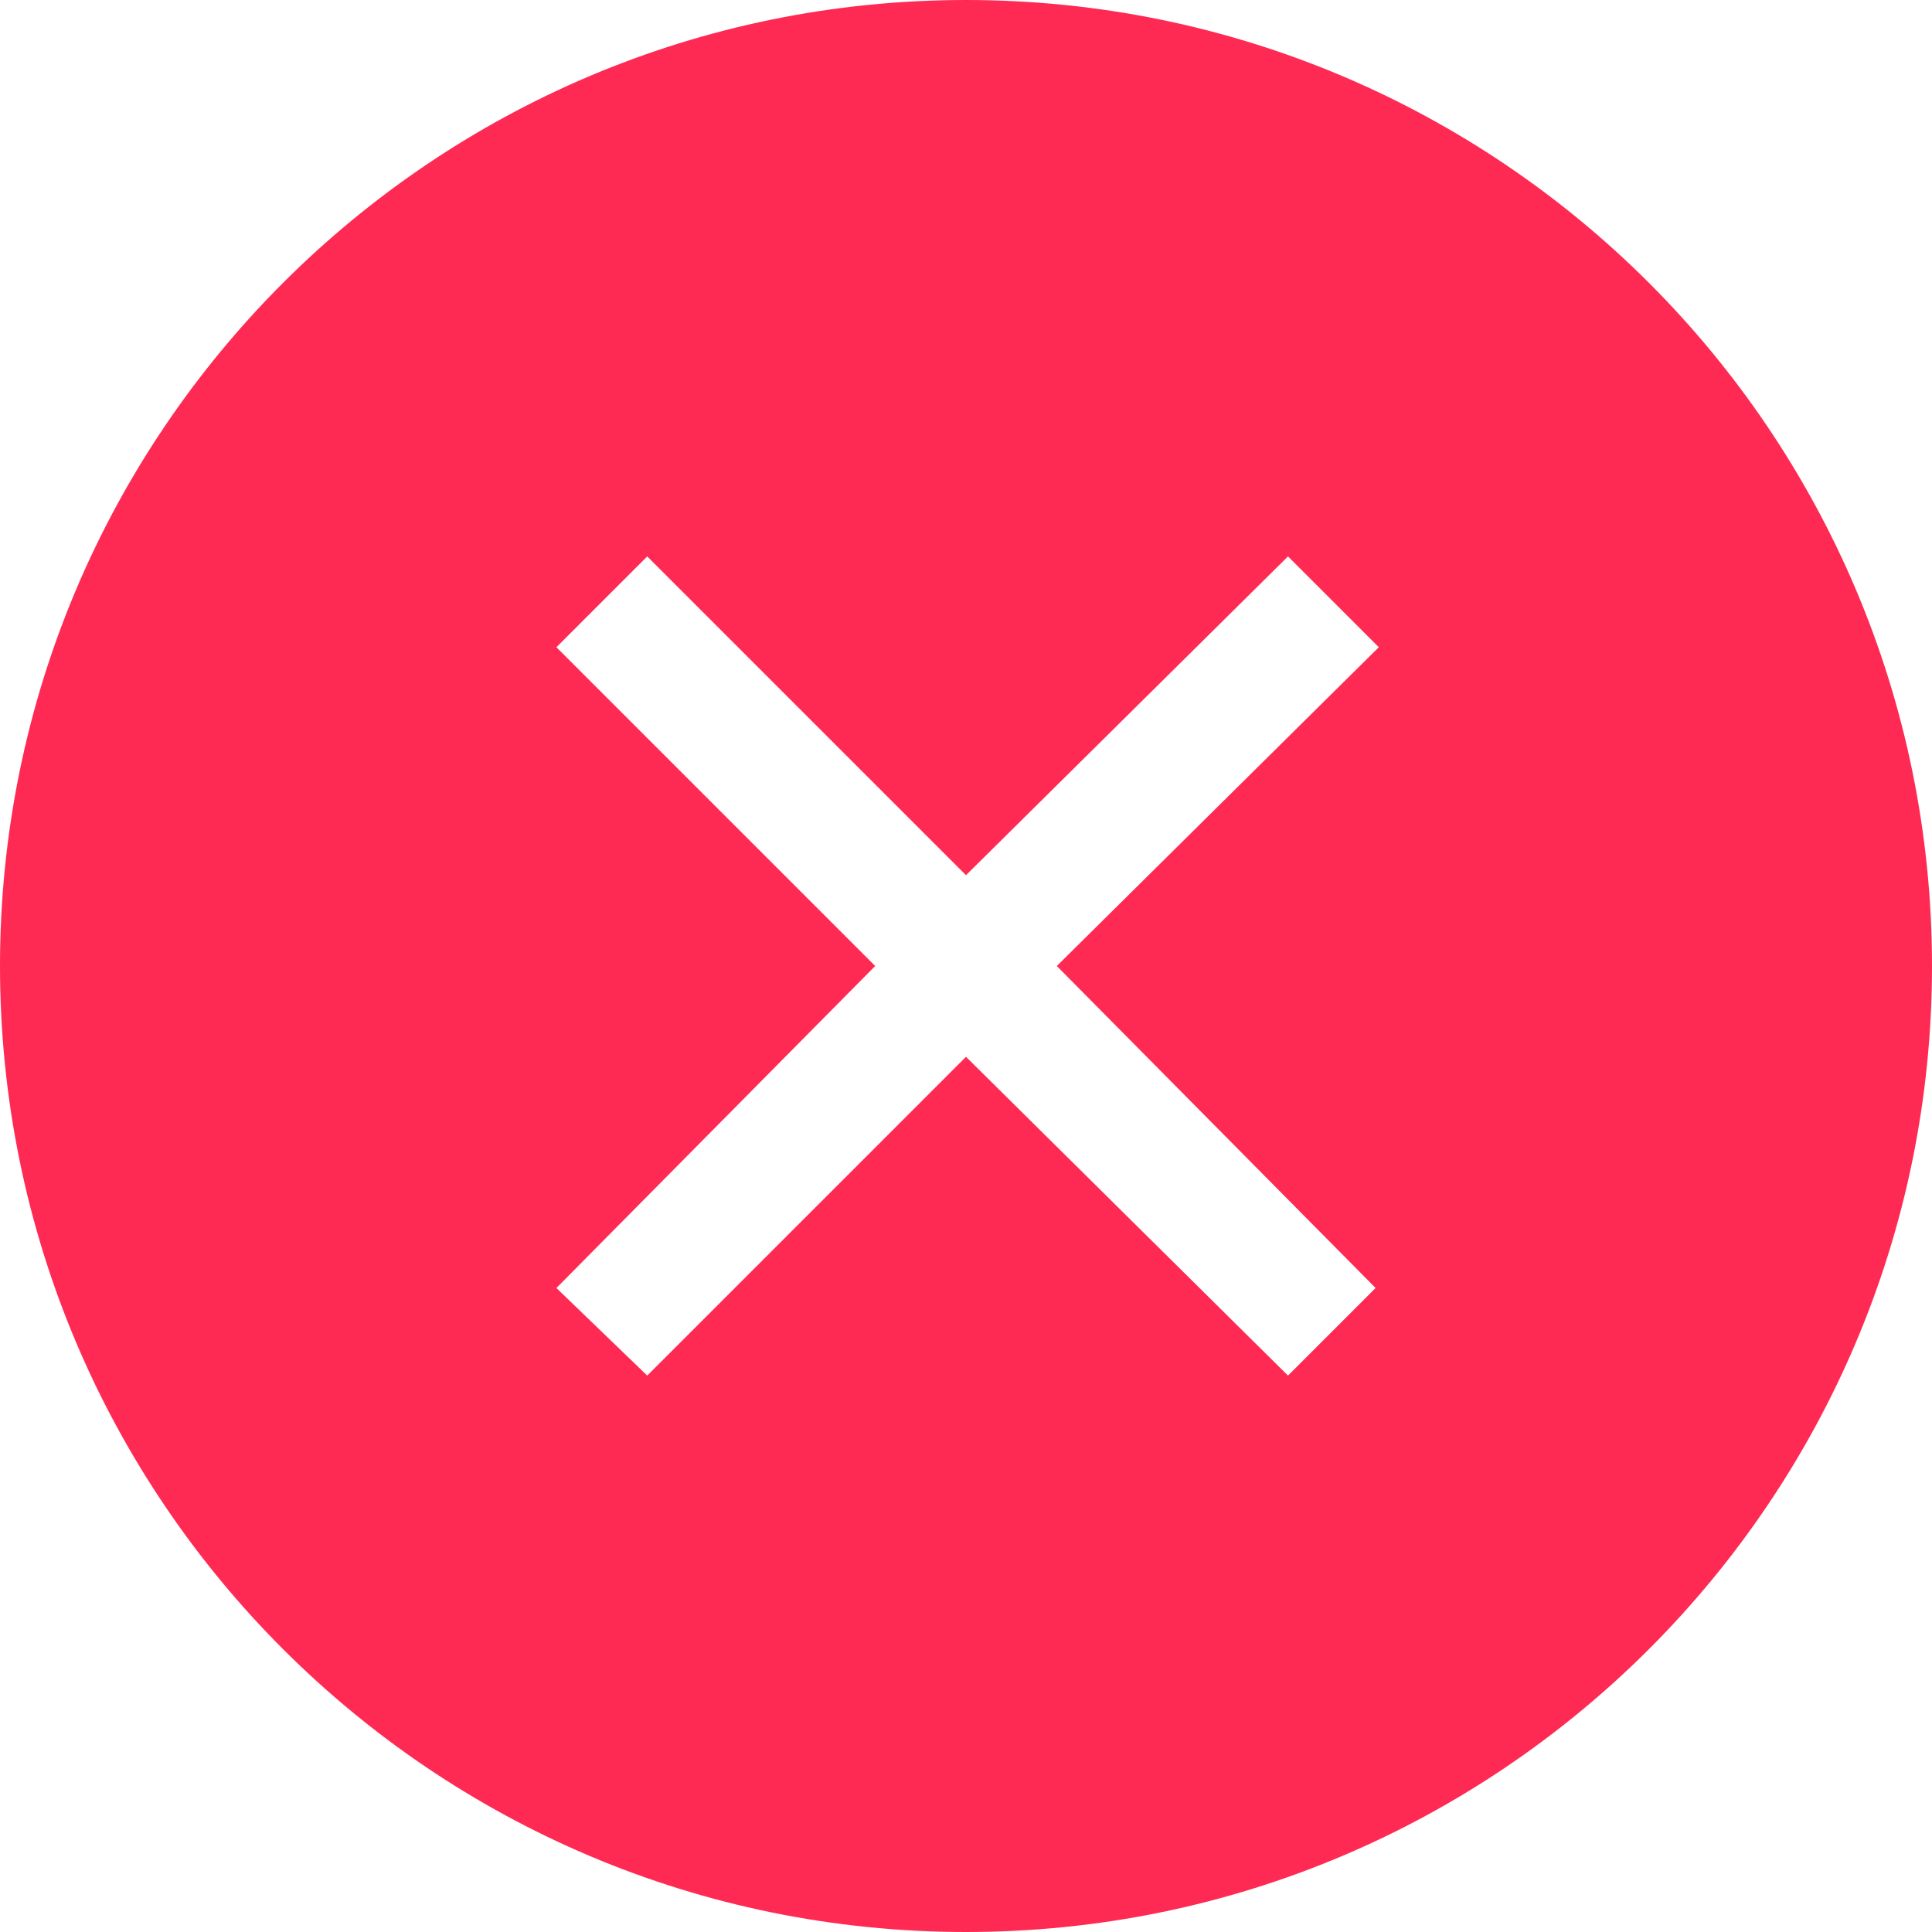 <svg width="24" height="24" viewBox="0 0 24 24" fill="none" xmlns="http://www.w3.org/2000/svg">
<path fill-rule="evenodd" clip-rule="evenodd" d="M0 12C0 5.373 5.373 0 12 0C18.627 0 24 5.373 24 12C24 18.627 18.627 24 12 24C5.373 24 0 18.627 0 12ZM16 17.088L17.088 16L13.128 12L17.128 8.04L16 6.912L12 10.872L8.04 6.912L6.912 8.04L10.872 12L6.912 16L8.04 17.088L12 13.128L16 17.088Z" fill="#FF2A53"/>
</svg>
